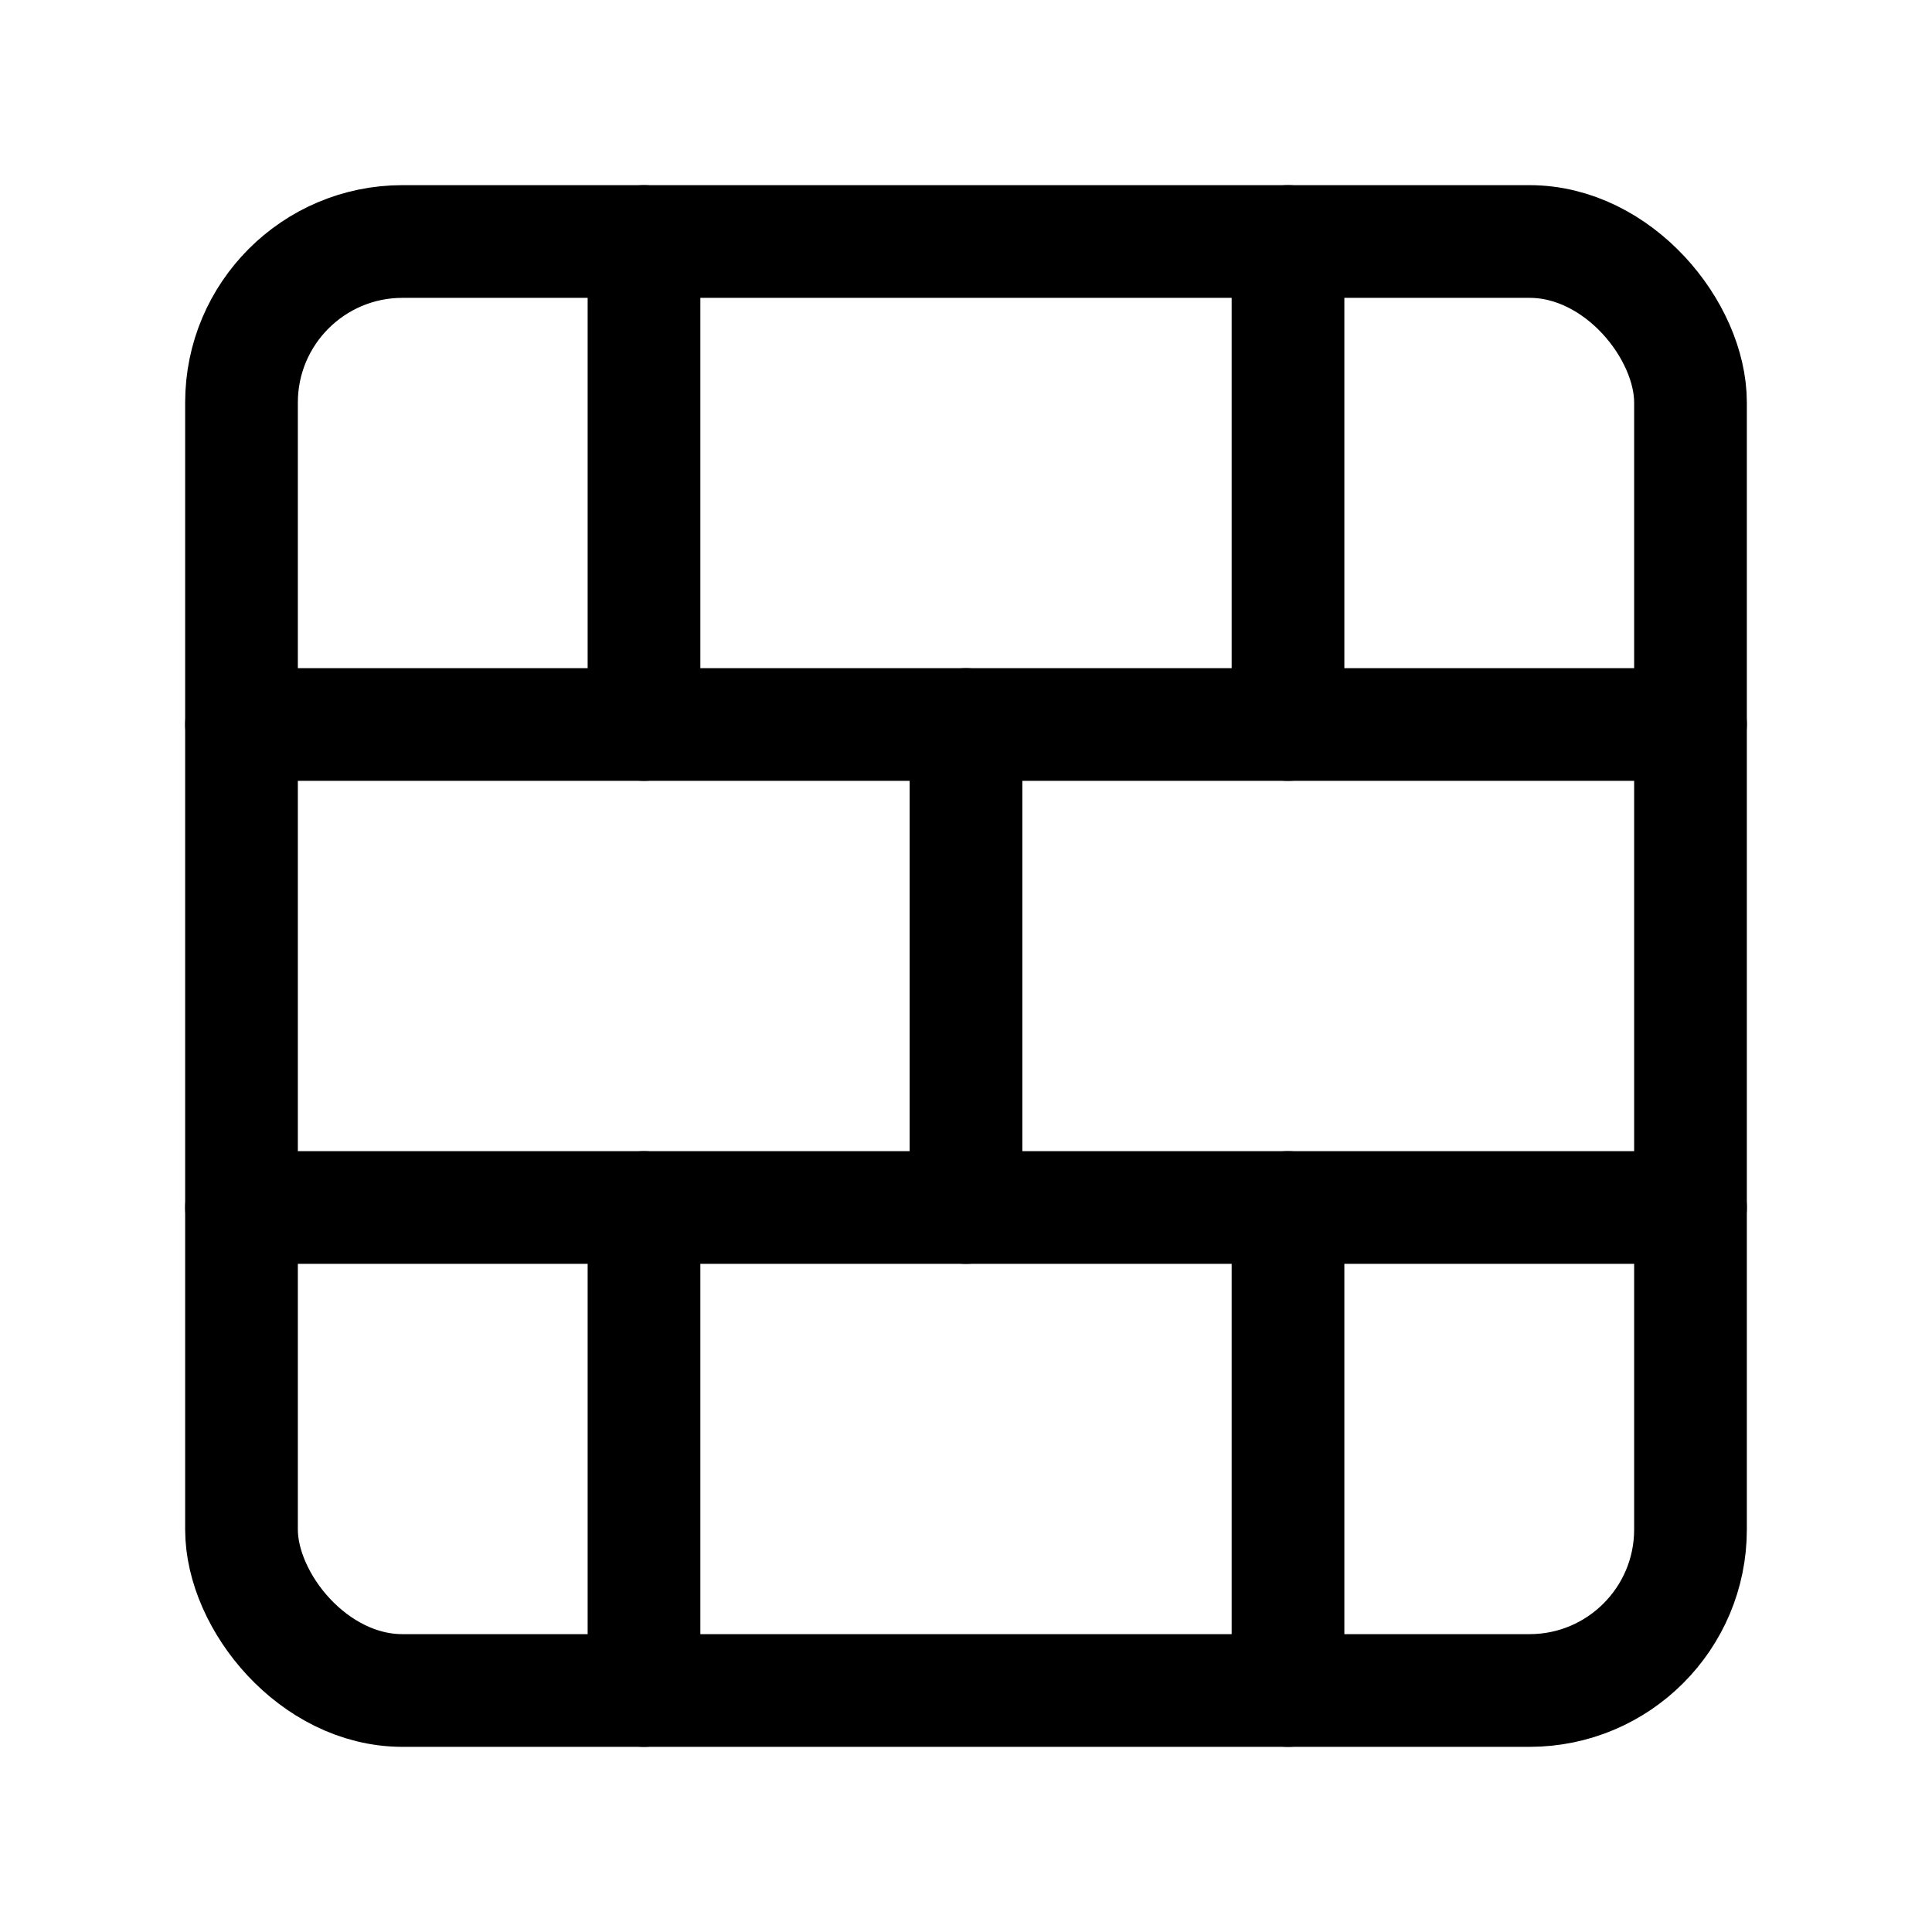 <svg
  xmlns="http://www.w3.org/2000/svg"
  width="24"
  height="24"
  viewBox="0 0 24 24"
  fill="none"
  stroke="currentColor"
  stroke-width="1.4"
  stroke-linecap="round"
  stroke-linejoin="round"
>
  <rect width="18" height="18" x="3" y="3" rx="2"  vector-effect="non-scaling-stroke"/>
  <path d="M12 9v6"  vector-effect="non-scaling-stroke"/>
  <path d="M16 15v6"  vector-effect="non-scaling-stroke"/>
  <path d="M16 3v6"  vector-effect="non-scaling-stroke"/>
  <path d="M3 15h18"  vector-effect="non-scaling-stroke"/>
  <path d="M3 9h18"  vector-effect="non-scaling-stroke"/>
  <path d="M8 15v6"  vector-effect="non-scaling-stroke"/>
  <path d="M8 3v6"  vector-effect="non-scaling-stroke"/>
</svg>
